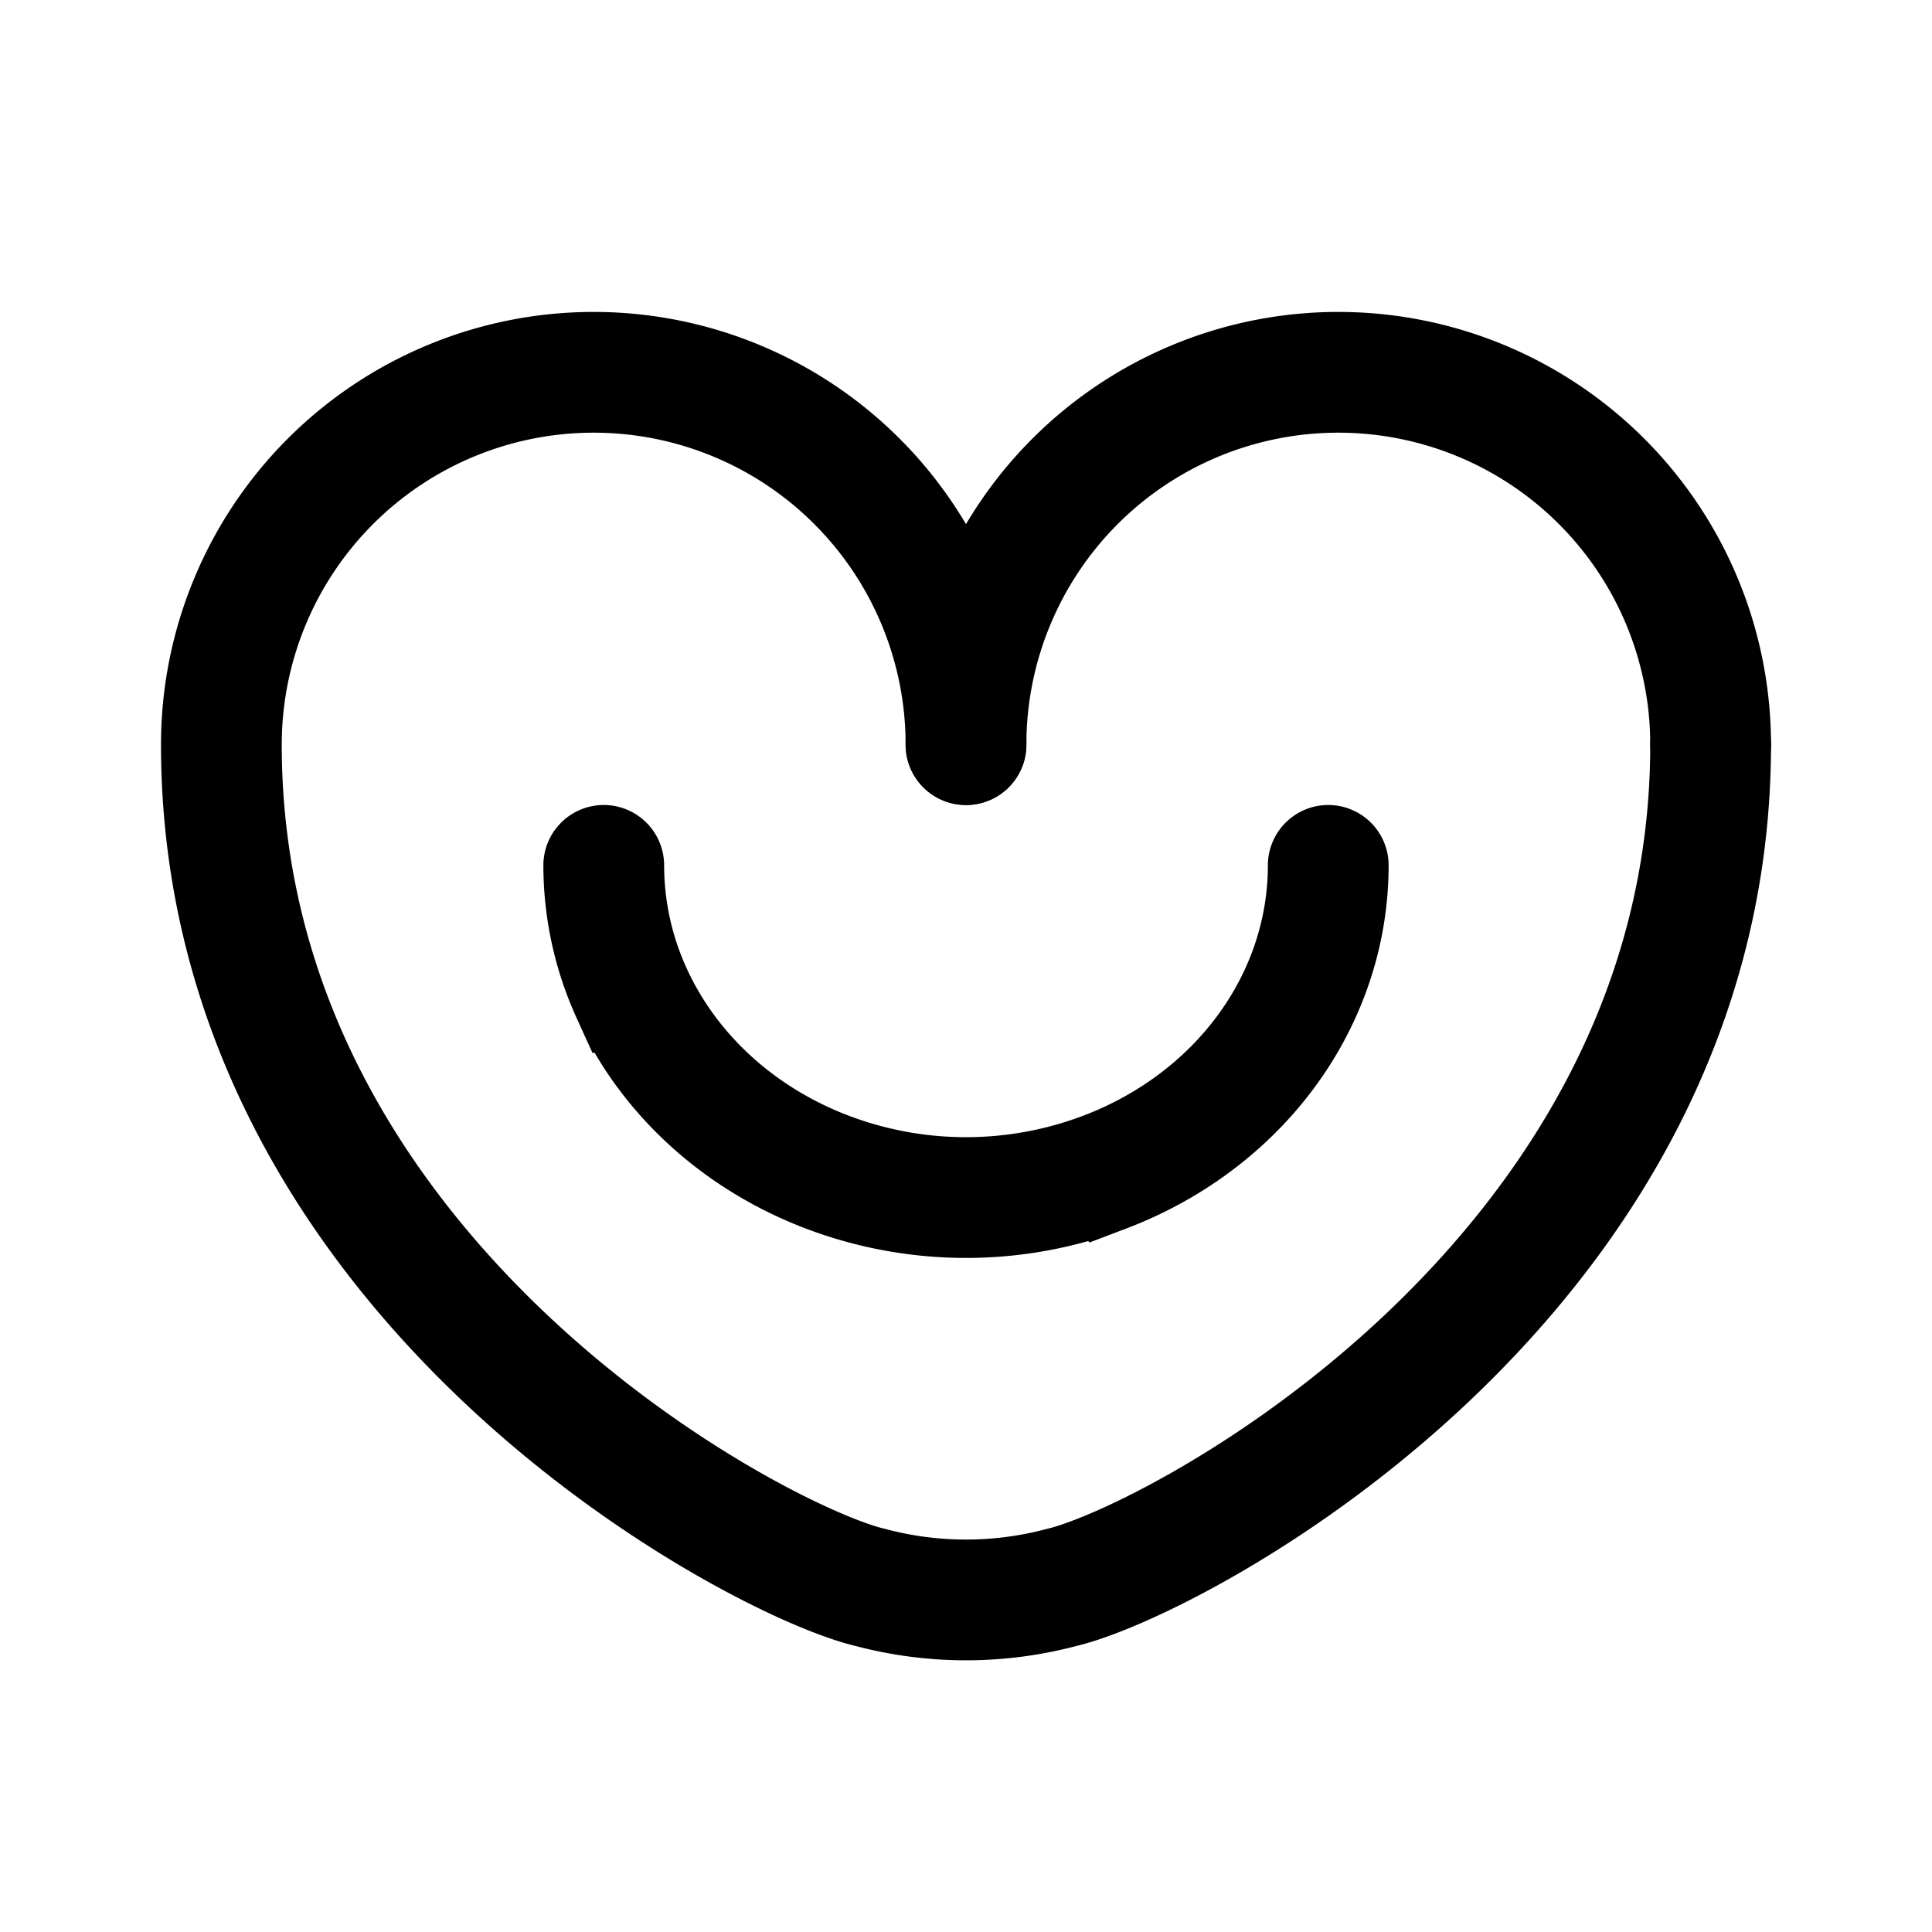 <svg xmlns="http://www.w3.org/2000/svg" width="76" height="76" fill="none" stroke="#000" stroke-linecap="round" stroke-width="12" viewBox="0 0 192 192"><path d="M132 86c0 4.334-.931 8.625-2.74 12.629s-4.461 7.641-7.804 10.706-7.312 5.495-11.679 7.153a38.87 38.87 0 0 1-27.554 0c-4.367-1.658-8.336-4.089-11.679-7.153-3.343-3.065-5.995-6.703-7.804-10.706A30.6 30.6 0 0 1 60 86M22 74c0 53 53 81 64.42 83.74M170 74c0 53-53 81-64.42 83.74M96 74a36.999 36.999 0 1 0-74 0m64.424 83.739a37 37 0 0 0 19.152 0"/><path d="M170 74a37 37 0 1 0-74 0"/></svg>